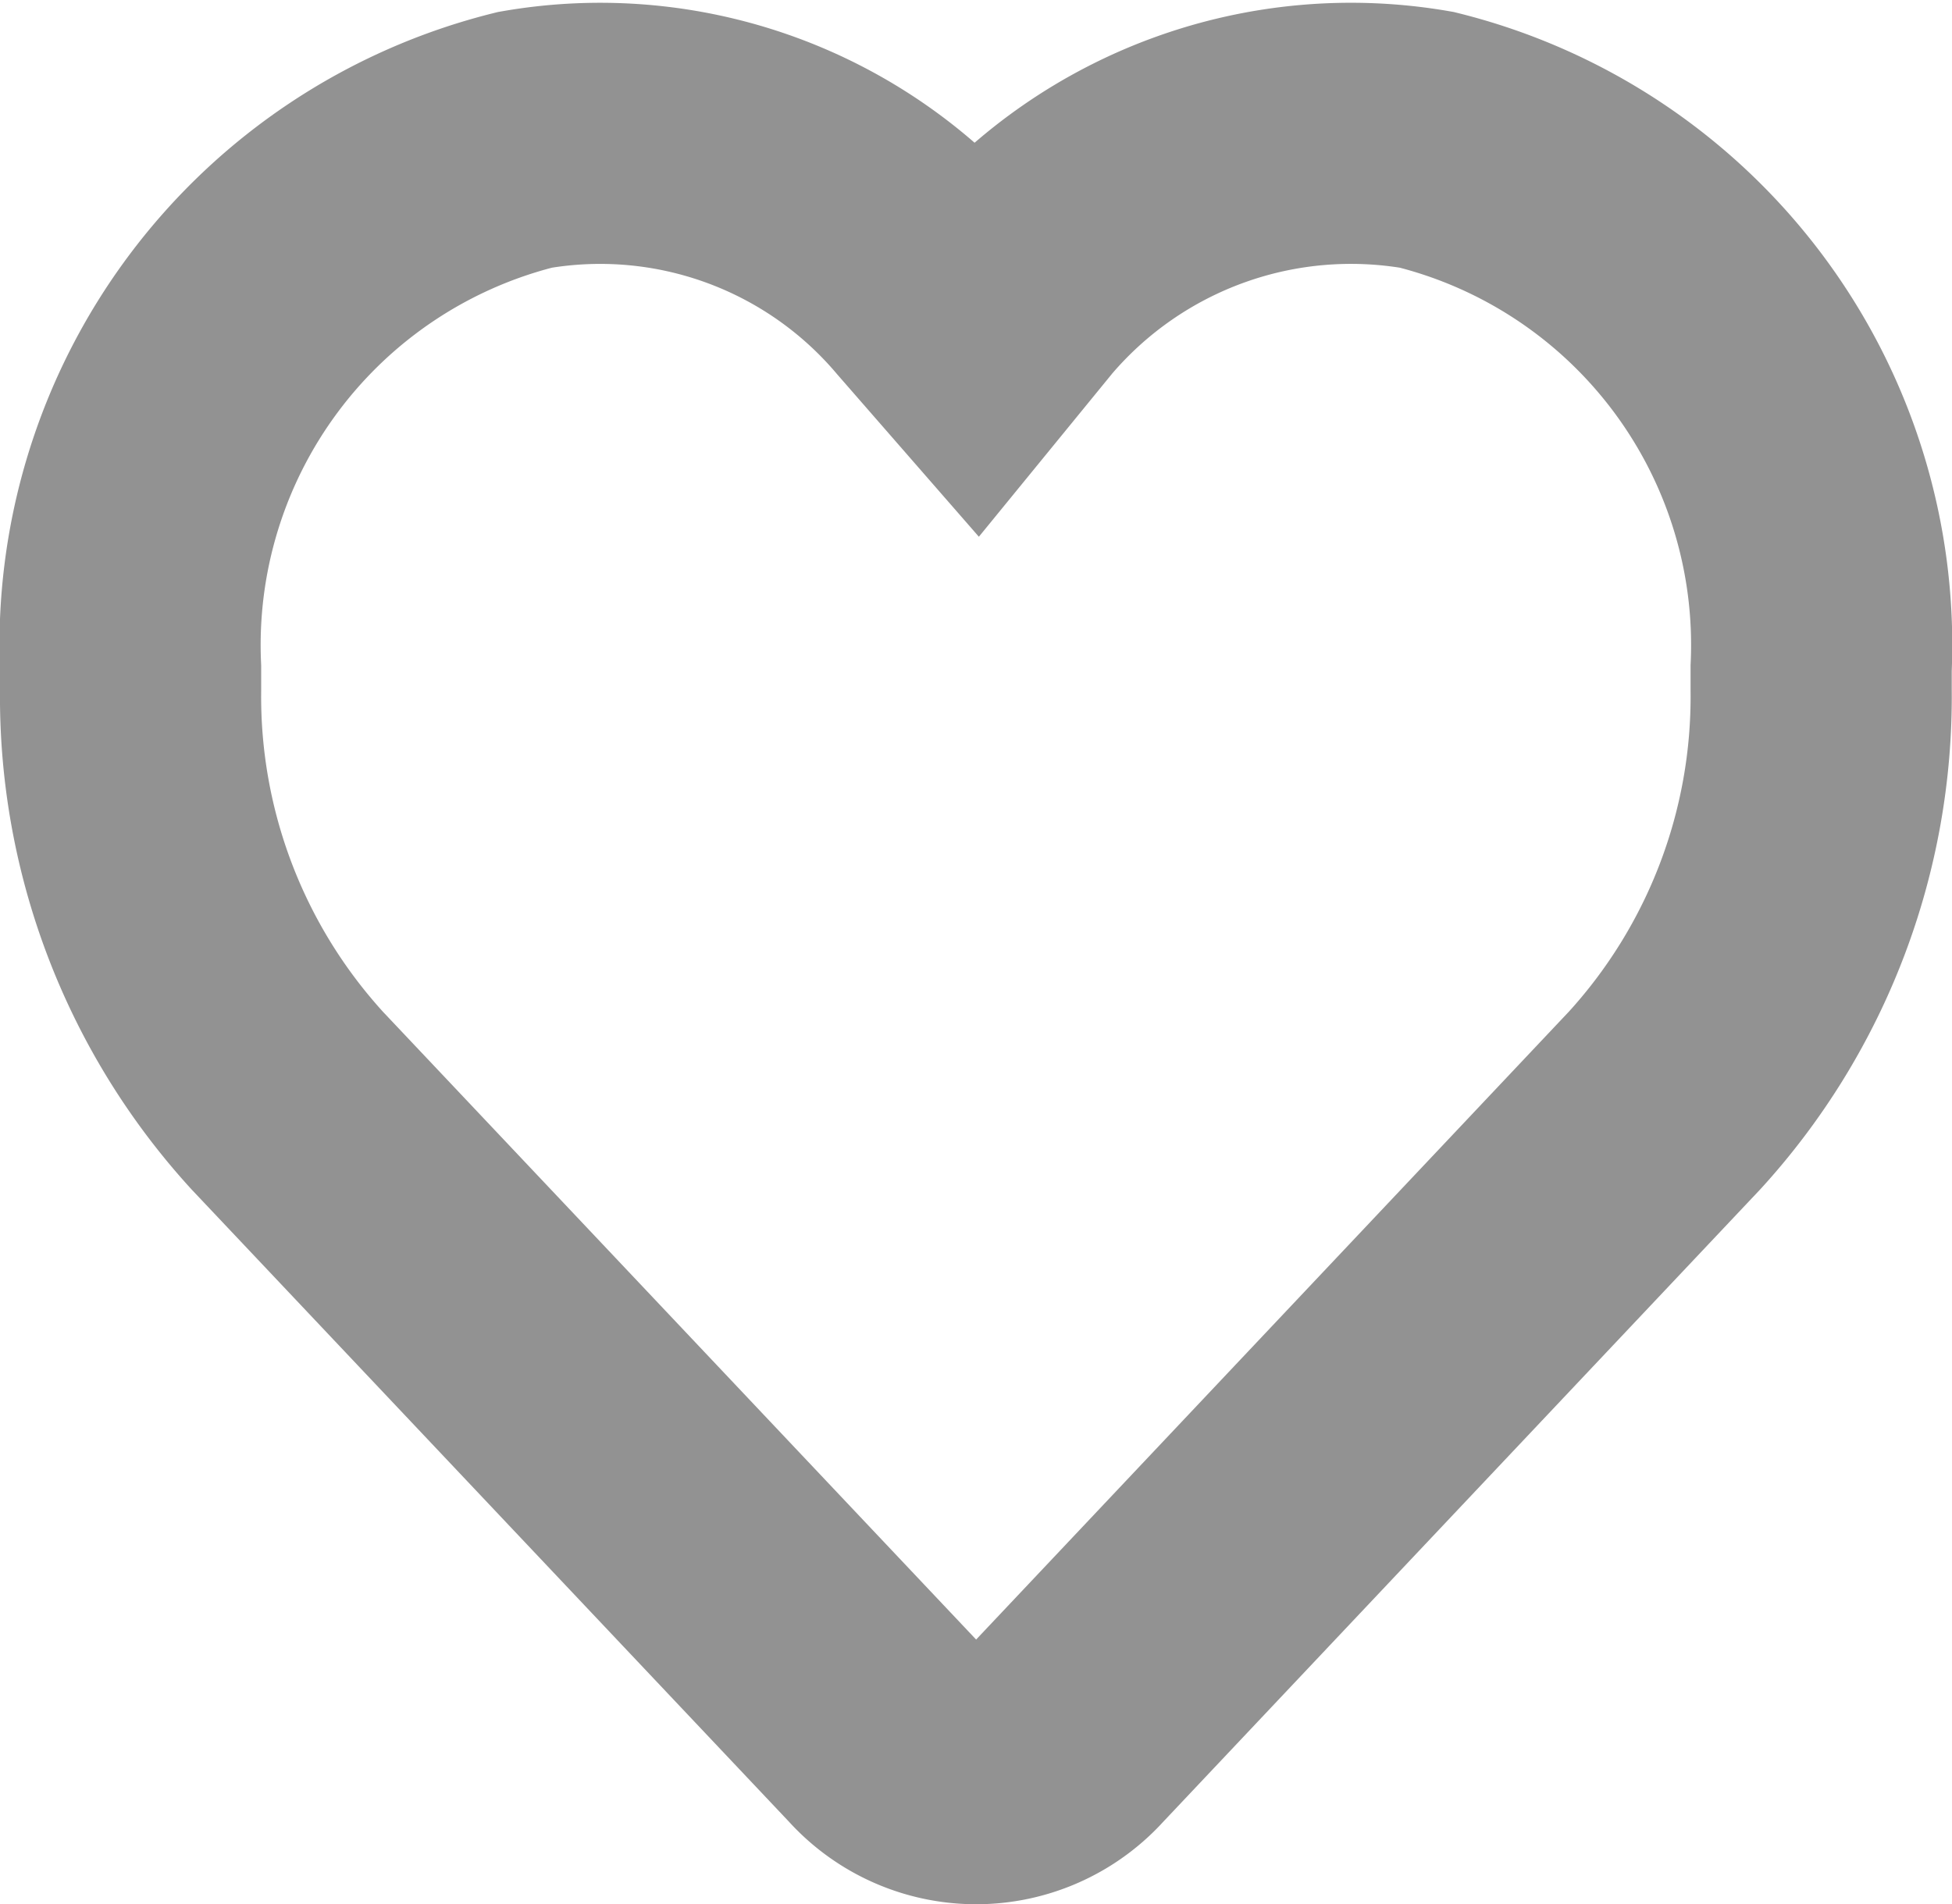 <svg xmlns="http://www.w3.org/2000/svg" width="14.948" height="14.586" viewBox="0 0 14.948 14.586">
  <path id="heart-solid" d="M0,46.423v-.167a3.988,3.988,0,0,1,3.02-4.048,3.37,3.37,0,0,1,3.151,1.146l.3.344.281-.344a3.41,3.41,0,0,1,3.174-1.146,3.987,3.987,0,0,1,3.02,4.048v.167a4.585,4.585,0,0,1-1.2,3.144L7.175,54.41a.941.941,0,0,1-1.4,0L1.2,49.567A4.589,4.589,0,0,1,0,46.423Z" transform="translate(1 -41.137)" fill="none" stroke="#929292" stroke-width="2"/>
</svg>
